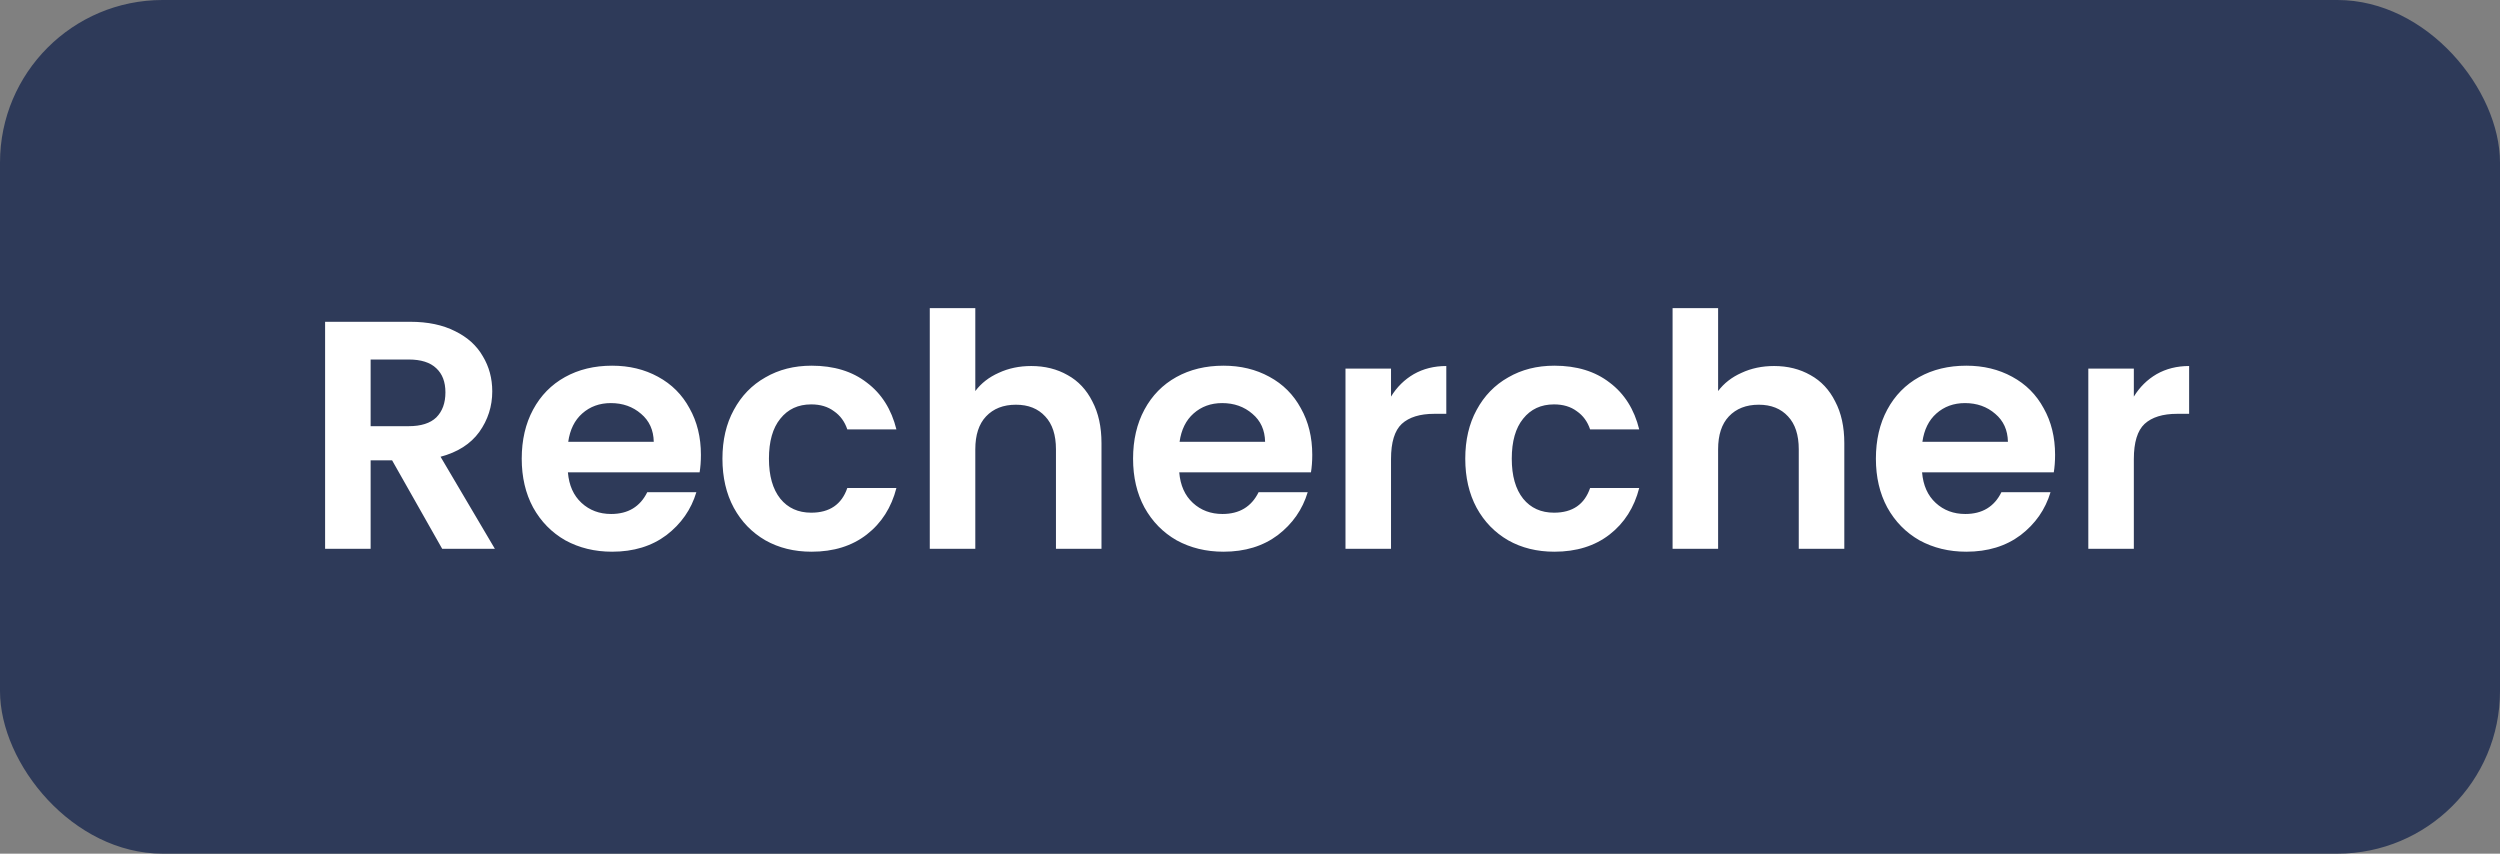 <svg width="123" height="42" viewBox="0 0 123 42" fill="none" xmlns="http://www.w3.org/2000/svg">
<rect x="0" y="0" width="123" height="42" fill="#808080" stroke="none"/>
<rect width="123" height="42" rx="8" fill="#2E3A59"/>
<path d="M21.755 27L19.291 22.648H18.235V27H15.995V15.832H20.187C21.051 15.832 21.787 15.987 22.395 16.296C23.003 16.595 23.456 17.005 23.755 17.528C24.064 18.04 24.219 18.616 24.219 19.256C24.219 19.992 24.005 20.659 23.579 21.256C23.152 21.843 22.517 22.248 21.675 22.472L24.347 27H21.755ZM18.235 20.968H20.107C20.715 20.968 21.168 20.824 21.467 20.536C21.765 20.237 21.915 19.827 21.915 19.304C21.915 18.792 21.765 18.397 21.467 18.12C21.168 17.832 20.715 17.688 20.107 17.688H18.235V20.968ZM34.485 22.376C34.485 22.696 34.463 22.984 34.421 23.24H27.941C27.994 23.88 28.218 24.381 28.613 24.744C29.007 25.107 29.493 25.288 30.069 25.288C30.901 25.288 31.493 24.931 31.845 24.216H34.261C34.005 25.069 33.514 25.773 32.789 26.328C32.063 26.872 31.173 27.144 30.117 27.144C29.263 27.144 28.495 26.957 27.813 26.584C27.141 26.2 26.613 25.661 26.229 24.968C25.855 24.275 25.669 23.475 25.669 22.568C25.669 21.651 25.855 20.845 26.229 20.152C26.602 19.459 27.125 18.925 27.797 18.552C28.469 18.179 29.242 17.992 30.117 17.992C30.959 17.992 31.711 18.173 32.373 18.536C33.045 18.899 33.562 19.416 33.925 20.088C34.298 20.749 34.485 21.512 34.485 22.376ZM32.165 21.736C32.154 21.16 31.946 20.701 31.541 20.36C31.135 20.008 30.639 19.832 30.053 19.832C29.498 19.832 29.029 20.003 28.645 20.344C28.271 20.675 28.042 21.139 27.957 21.736H32.165ZM35.544 22.568C35.544 21.651 35.73 20.851 36.104 20.168C36.477 19.475 36.994 18.941 37.656 18.568C38.317 18.184 39.074 17.992 39.928 17.992C41.026 17.992 41.933 18.269 42.648 18.824C43.373 19.368 43.858 20.136 44.104 21.128H41.688C41.56 20.744 41.341 20.445 41.032 20.232C40.733 20.008 40.36 19.896 39.912 19.896C39.272 19.896 38.765 20.131 38.392 20.6C38.018 21.059 37.832 21.715 37.832 22.568C37.832 23.411 38.018 24.067 38.392 24.536C38.765 24.995 39.272 25.224 39.912 25.224C40.818 25.224 41.41 24.819 41.688 24.008H44.104C43.858 24.968 43.373 25.731 42.648 26.296C41.922 26.861 41.016 27.144 39.928 27.144C39.074 27.144 38.317 26.957 37.656 26.584C36.994 26.2 36.477 25.667 36.104 24.984C35.73 24.291 35.544 23.485 35.544 22.568ZM50.737 18.008C51.409 18.008 52.006 18.157 52.529 18.456C53.051 18.744 53.457 19.176 53.745 19.752C54.043 20.317 54.193 21 54.193 21.8V27H51.953V22.104C51.953 21.4 51.777 20.861 51.425 20.488C51.073 20.104 50.593 19.912 49.985 19.912C49.366 19.912 48.875 20.104 48.513 20.488C48.161 20.861 47.985 21.4 47.985 22.104V27H45.745V15.16H47.985V19.24C48.273 18.856 48.657 18.557 49.137 18.344C49.617 18.12 50.15 18.008 50.737 18.008ZM64.563 22.376C64.563 22.696 64.541 22.984 64.499 23.24H58.019C58.072 23.88 58.296 24.381 58.691 24.744C59.085 25.107 59.571 25.288 60.147 25.288C60.979 25.288 61.571 24.931 61.923 24.216H64.339C64.083 25.069 63.592 25.773 62.867 26.328C62.141 26.872 61.251 27.144 60.195 27.144C59.341 27.144 58.573 26.957 57.891 26.584C57.219 26.2 56.691 25.661 56.307 24.968C55.933 24.275 55.747 23.475 55.747 22.568C55.747 21.651 55.933 20.845 56.307 20.152C56.68 19.459 57.203 18.925 57.875 18.552C58.547 18.179 59.32 17.992 60.195 17.992C61.037 17.992 61.789 18.173 62.451 18.536C63.123 18.899 63.64 19.416 64.003 20.088C64.376 20.749 64.563 21.512 64.563 22.376ZM62.243 21.736C62.232 21.16 62.024 20.701 61.619 20.36C61.213 20.008 60.717 19.832 60.131 19.832C59.576 19.832 59.107 20.003 58.723 20.344C58.349 20.675 58.12 21.139 58.035 21.736H62.243ZM68.438 19.512C68.726 19.043 69.099 18.675 69.558 18.408C70.027 18.141 70.56 18.008 71.158 18.008V20.36H70.566C69.862 20.36 69.328 20.525 68.966 20.856C68.614 21.187 68.438 21.763 68.438 22.584V27H66.198V18.136H68.438V19.512ZM72.091 22.568C72.091 21.651 72.277 20.851 72.65 20.168C73.024 19.475 73.541 18.941 74.203 18.568C74.864 18.184 75.621 17.992 76.475 17.992C77.573 17.992 78.48 18.269 79.195 18.824C79.92 19.368 80.405 20.136 80.65 21.128H78.234C78.106 20.744 77.888 20.445 77.579 20.232C77.28 20.008 76.906 19.896 76.459 19.896C75.819 19.896 75.312 20.131 74.939 20.6C74.565 21.059 74.379 21.715 74.379 22.568C74.379 23.411 74.565 24.067 74.939 24.536C75.312 24.995 75.819 25.224 76.459 25.224C77.365 25.224 77.957 24.819 78.234 24.008H80.65C80.405 24.968 79.92 25.731 79.195 26.296C78.469 26.861 77.562 27.144 76.475 27.144C75.621 27.144 74.864 26.957 74.203 26.584C73.541 26.2 73.024 25.667 72.65 24.984C72.277 24.291 72.091 23.485 72.091 22.568ZM87.284 18.008C87.956 18.008 88.553 18.157 89.076 18.456C89.598 18.744 90.004 19.176 90.291 19.752C90.59 20.317 90.74 21 90.74 21.8V27H88.499V22.104C88.499 21.4 88.323 20.861 87.972 20.488C87.62 20.104 87.139 19.912 86.531 19.912C85.913 19.912 85.422 20.104 85.059 20.488C84.707 20.861 84.531 21.4 84.531 22.104V27H82.291V15.16H84.531V19.24C84.82 18.856 85.204 18.557 85.683 18.344C86.163 18.12 86.697 18.008 87.284 18.008ZM101.11 22.376C101.11 22.696 101.088 22.984 101.046 23.24H94.566C94.619 23.88 94.843 24.381 95.238 24.744C95.632 25.107 96.118 25.288 96.694 25.288C97.526 25.288 98.118 24.931 98.47 24.216H100.886C100.63 25.069 100.139 25.773 99.414 26.328C98.688 26.872 97.798 27.144 96.742 27.144C95.888 27.144 95.12 26.957 94.438 26.584C93.766 26.2 93.238 25.661 92.854 24.968C92.48 24.275 92.294 23.475 92.294 22.568C92.294 21.651 92.48 20.845 92.854 20.152C93.227 19.459 93.75 18.925 94.422 18.552C95.094 18.179 95.867 17.992 96.742 17.992C97.584 17.992 98.336 18.173 98.998 18.536C99.67 18.899 100.187 19.416 100.55 20.088C100.923 20.749 101.11 21.512 101.11 22.376ZM98.79 21.736C98.779 21.16 98.571 20.701 98.166 20.36C97.76 20.008 97.264 19.832 96.678 19.832C96.123 19.832 95.654 20.003 95.27 20.344C94.896 20.675 94.667 21.139 94.582 21.736H98.79ZM104.985 19.512C105.273 19.043 105.646 18.675 106.105 18.408C106.574 18.141 107.107 18.008 107.705 18.008V20.36H107.113C106.409 20.36 105.875 20.525 105.513 20.856C105.161 21.187 104.985 21.763 104.985 22.584V27H102.745V18.136H104.985V19.512Z" fill="white"/>
</svg>
